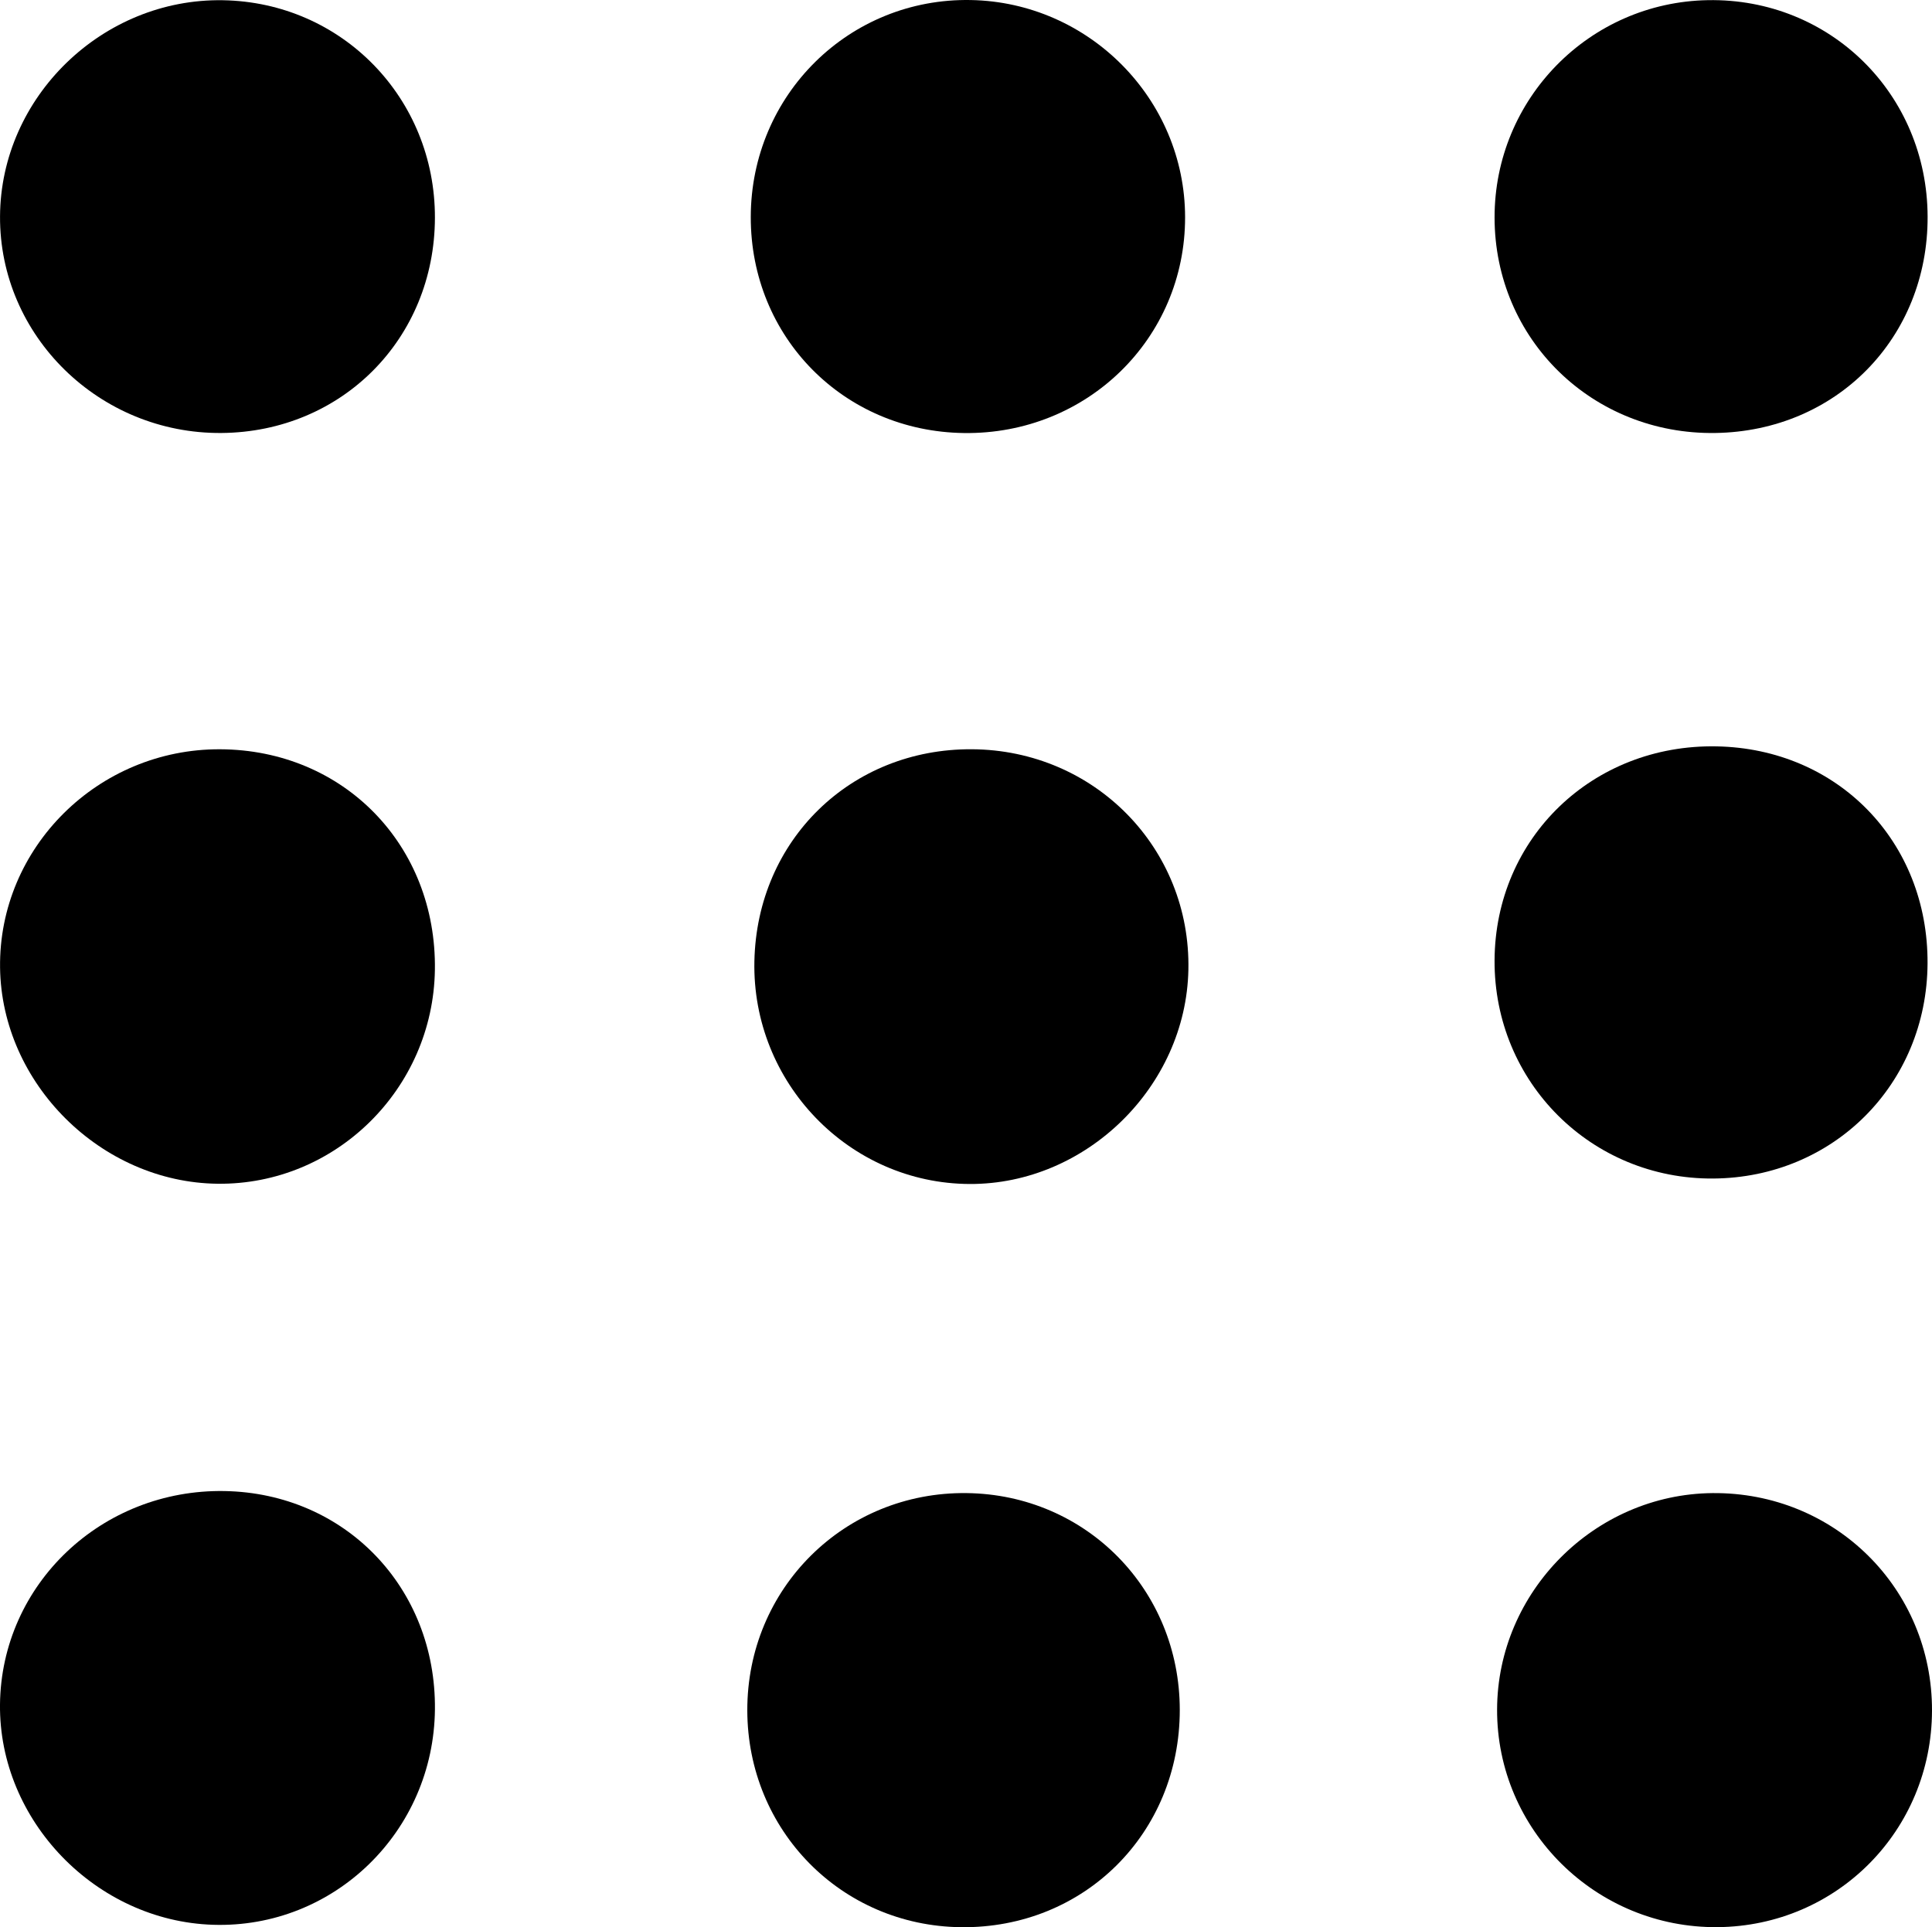 <svg xmlns="http://www.w3.org/2000/svg" viewBox="0 0 6282.33 6267.96">
  <title>ros</title>
  <g>
    <path d="M715.44,2436.88c402.22,1.61,704.82,312.44,698.7,717.7-5.85,387.09-323.24,699.56-706.31,695.36C328.8,3845.77,5,3524.16.21,3147-4.77,2756.83,319.06,2435.29,715.44,2436.88Z"/>
    <path d="M730.33,4849.41c391.58,6.93,687.69,314.2,683.94,709.72-3.77,397.78-328.72,713.43-721.55,700.92C311.77,6247.91-4.08,5921,0,5543.12,4.29,5152.69,331,4842.35,730.33,4849.41Z"/>
    <path d="M5585.65,6267.72c-395.27,3.76-718.68-315.31-717.53-707.9,1.11-382.83,316.66-700,700.09-703.76,397.85-3.86,715.39,310.94,714.12,707.95C6281.09,5953.34,5973.51,6264,5585.65,6267.72Z"/>
    <path d="M3160.3,2436.81c398.91,2.39,712.22,321.78,704,717.66-7.88,379.76-332.39,697.62-710.85,696.27-391.87-1.39-708.79-329.37-700.38-724.81C2461.44,2732.2,2767,2434.45,3160.3,2436.81Z"/>
    <path d="M3836.3,5560.64c.4,402.07-311.49,712-711.74,707.26-388.33-4.59-693.5-314.19-694.55-704.62-1.06-397.4,316.31-712.07,713.32-707.25C3531.78,4860.76,3835.92,5170,3836.3,5560.64Z"/>
    <path d="M1414.24,708.53c-1,392.91-302.43,696.66-694.39,699.69C323.45,1411.28-2,1092.64.11,703.59,2.25,315.3,333.24-5.75,724.68.76,1111.51,7.2,1415.21,318.92,1414.24,708.53Z"/>
    <path d="M3134.57,1408.38c-391-5.13-693.86-312.13-693.28-702.68.6-397.22,320.49-712.78,715.3-705.58,384.92,7,696.55,322.71,697,706.14C3854.13,1101.14,3534.11,1413.62,3134.57,1408.38Z"/>
    <path d="M6268.07,704.62c1.25,394.18-296.38,697.62-690.13,703.59-399.59,6.06-717.74-304.45-718-700.8-.29-385.78,308-700,693.5-706.9C5950.33-6.57,6266.8,305.23,6268.07,704.62Z"/>
    <path d="M6267.86,3133.59c-2.28,392-305.56,696.5-696.56,699.39-396.39,2.93-713.36-313.25-711.4-709.65,2-397.7,318.78-703.23,721.59-695.9C5976.07,2434.62,6270.16,2737.18,6267.86,3133.59Z"/>
  </g>
</svg>
